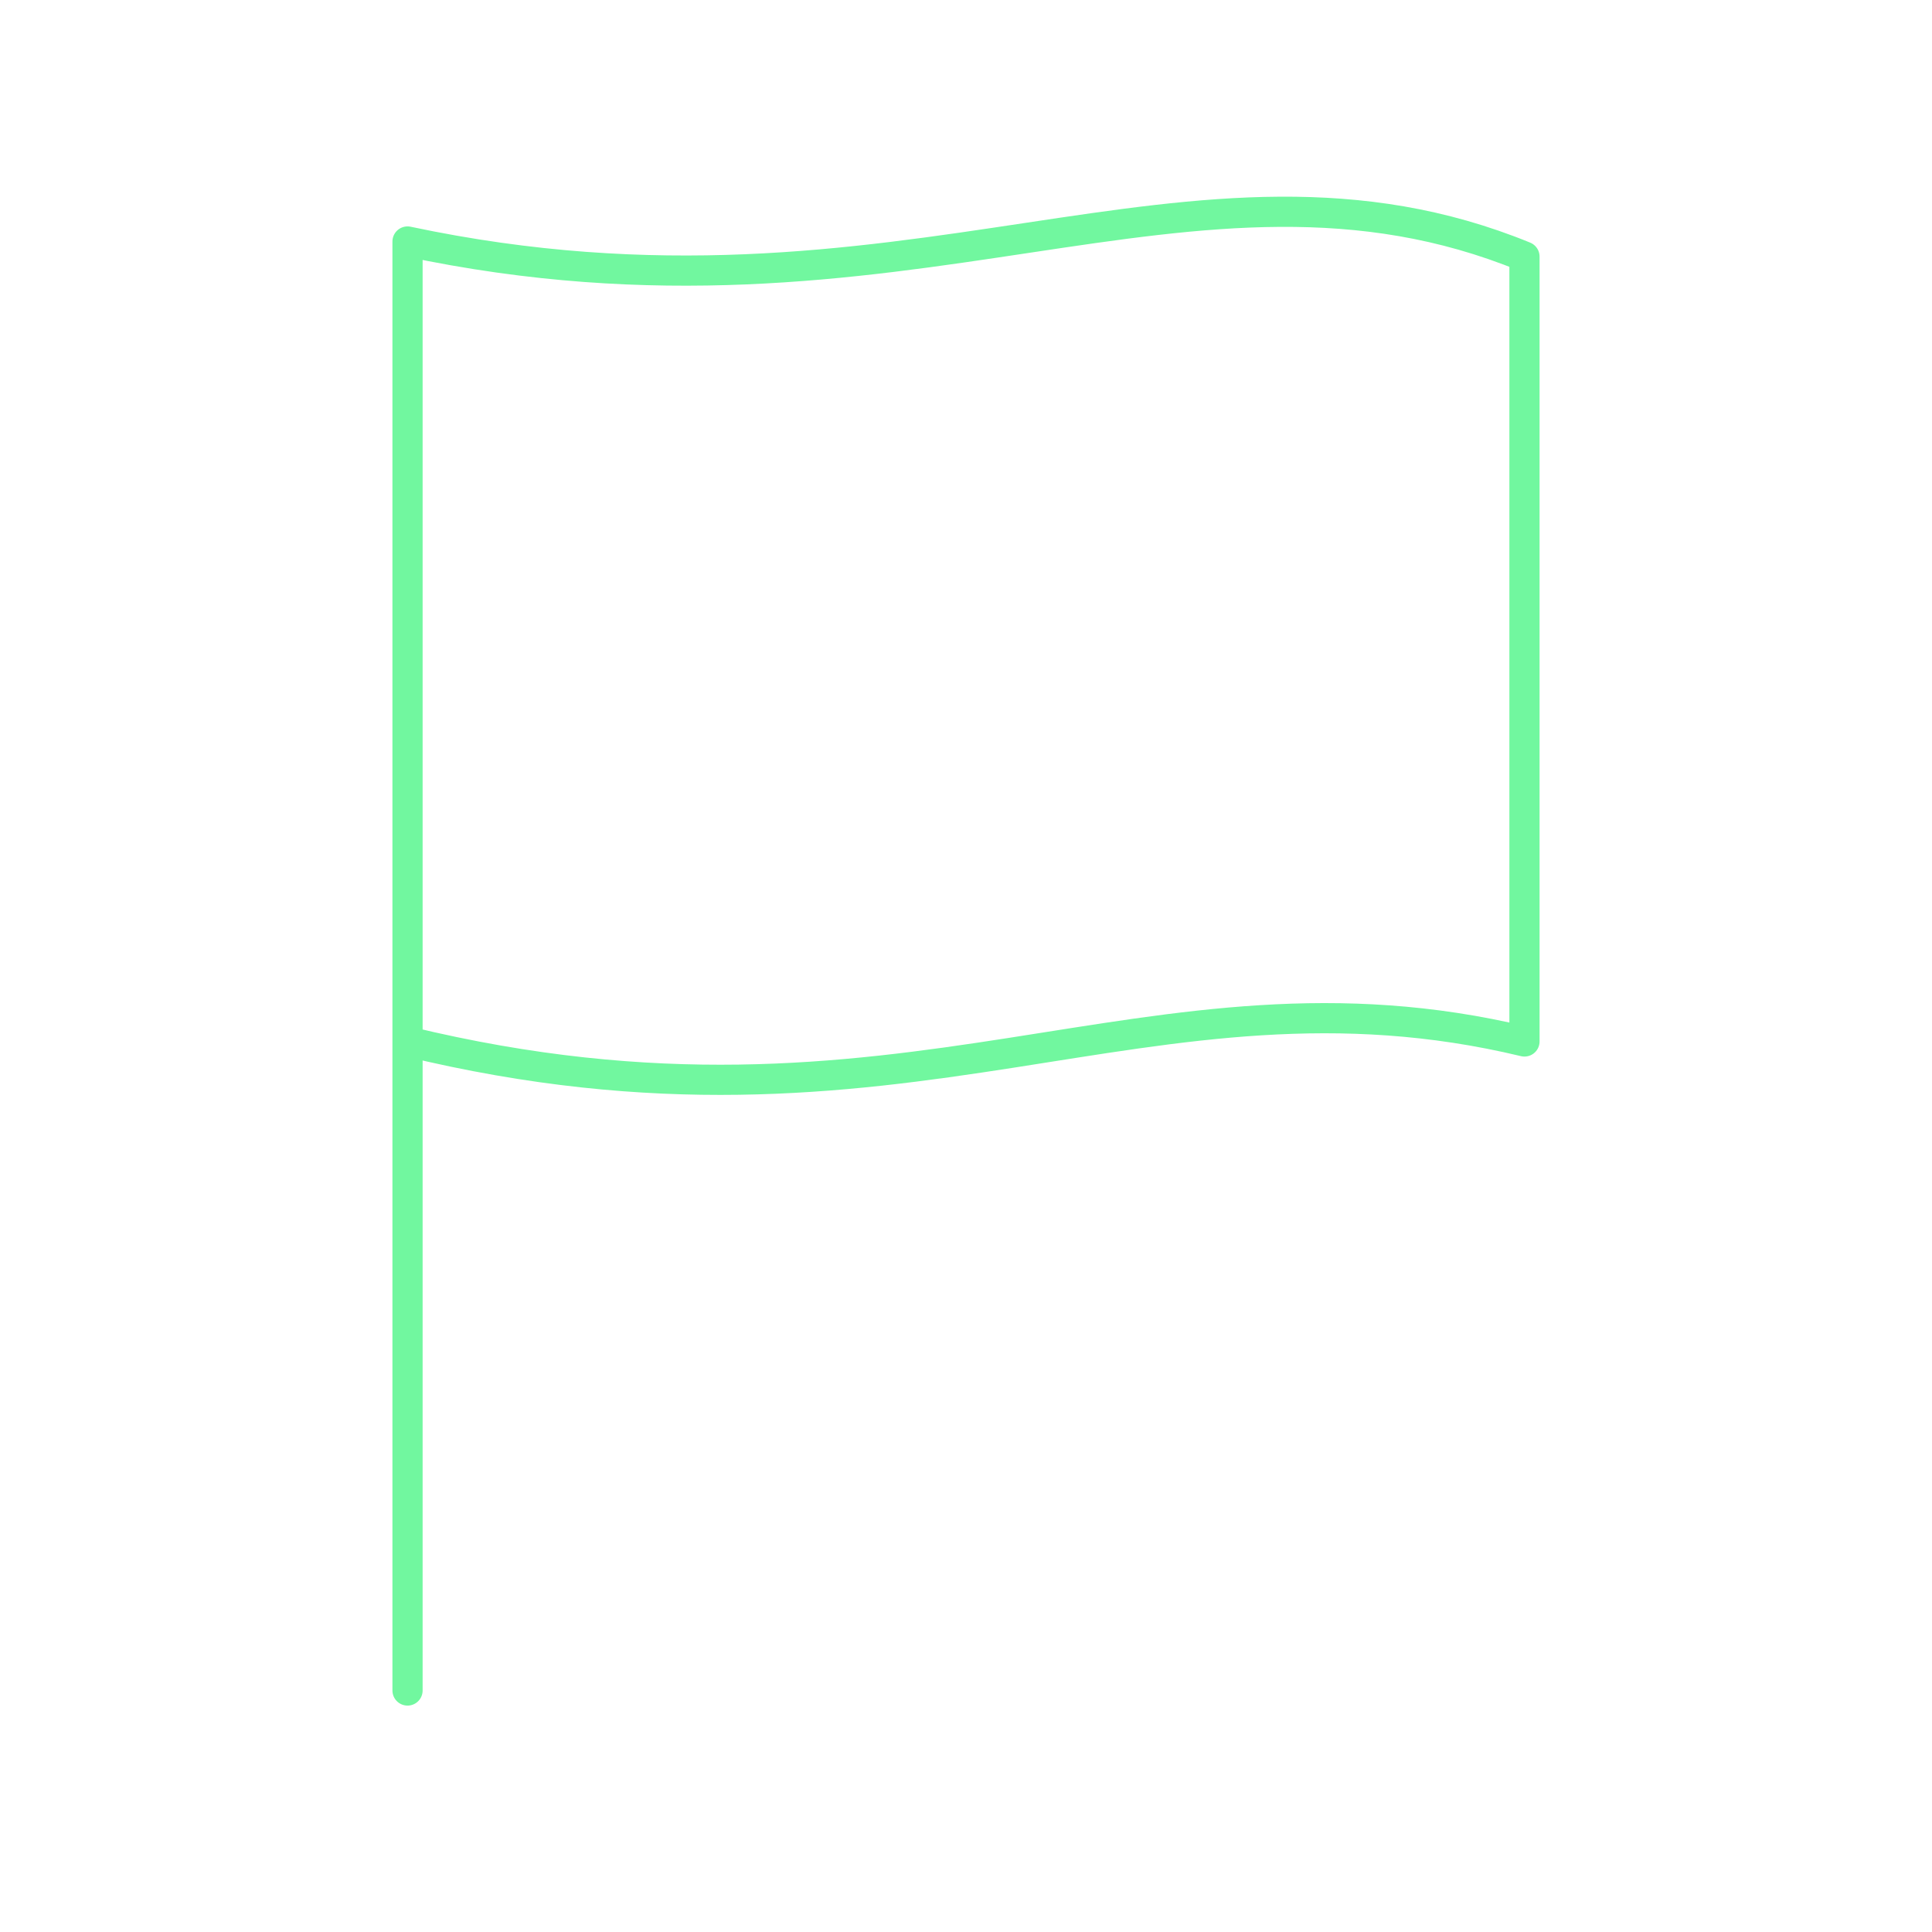 <svg xmlns="http://www.w3.org/2000/svg" viewBox="0 0 128 128" fill="none" stroke="#71F79F" stroke-width="2" stroke-linecap="round" stroke-linejoin="round"><path d="M27 69c33 8 49-6 74 0V17c-22-9-41 6-74-1v96"/></svg>
